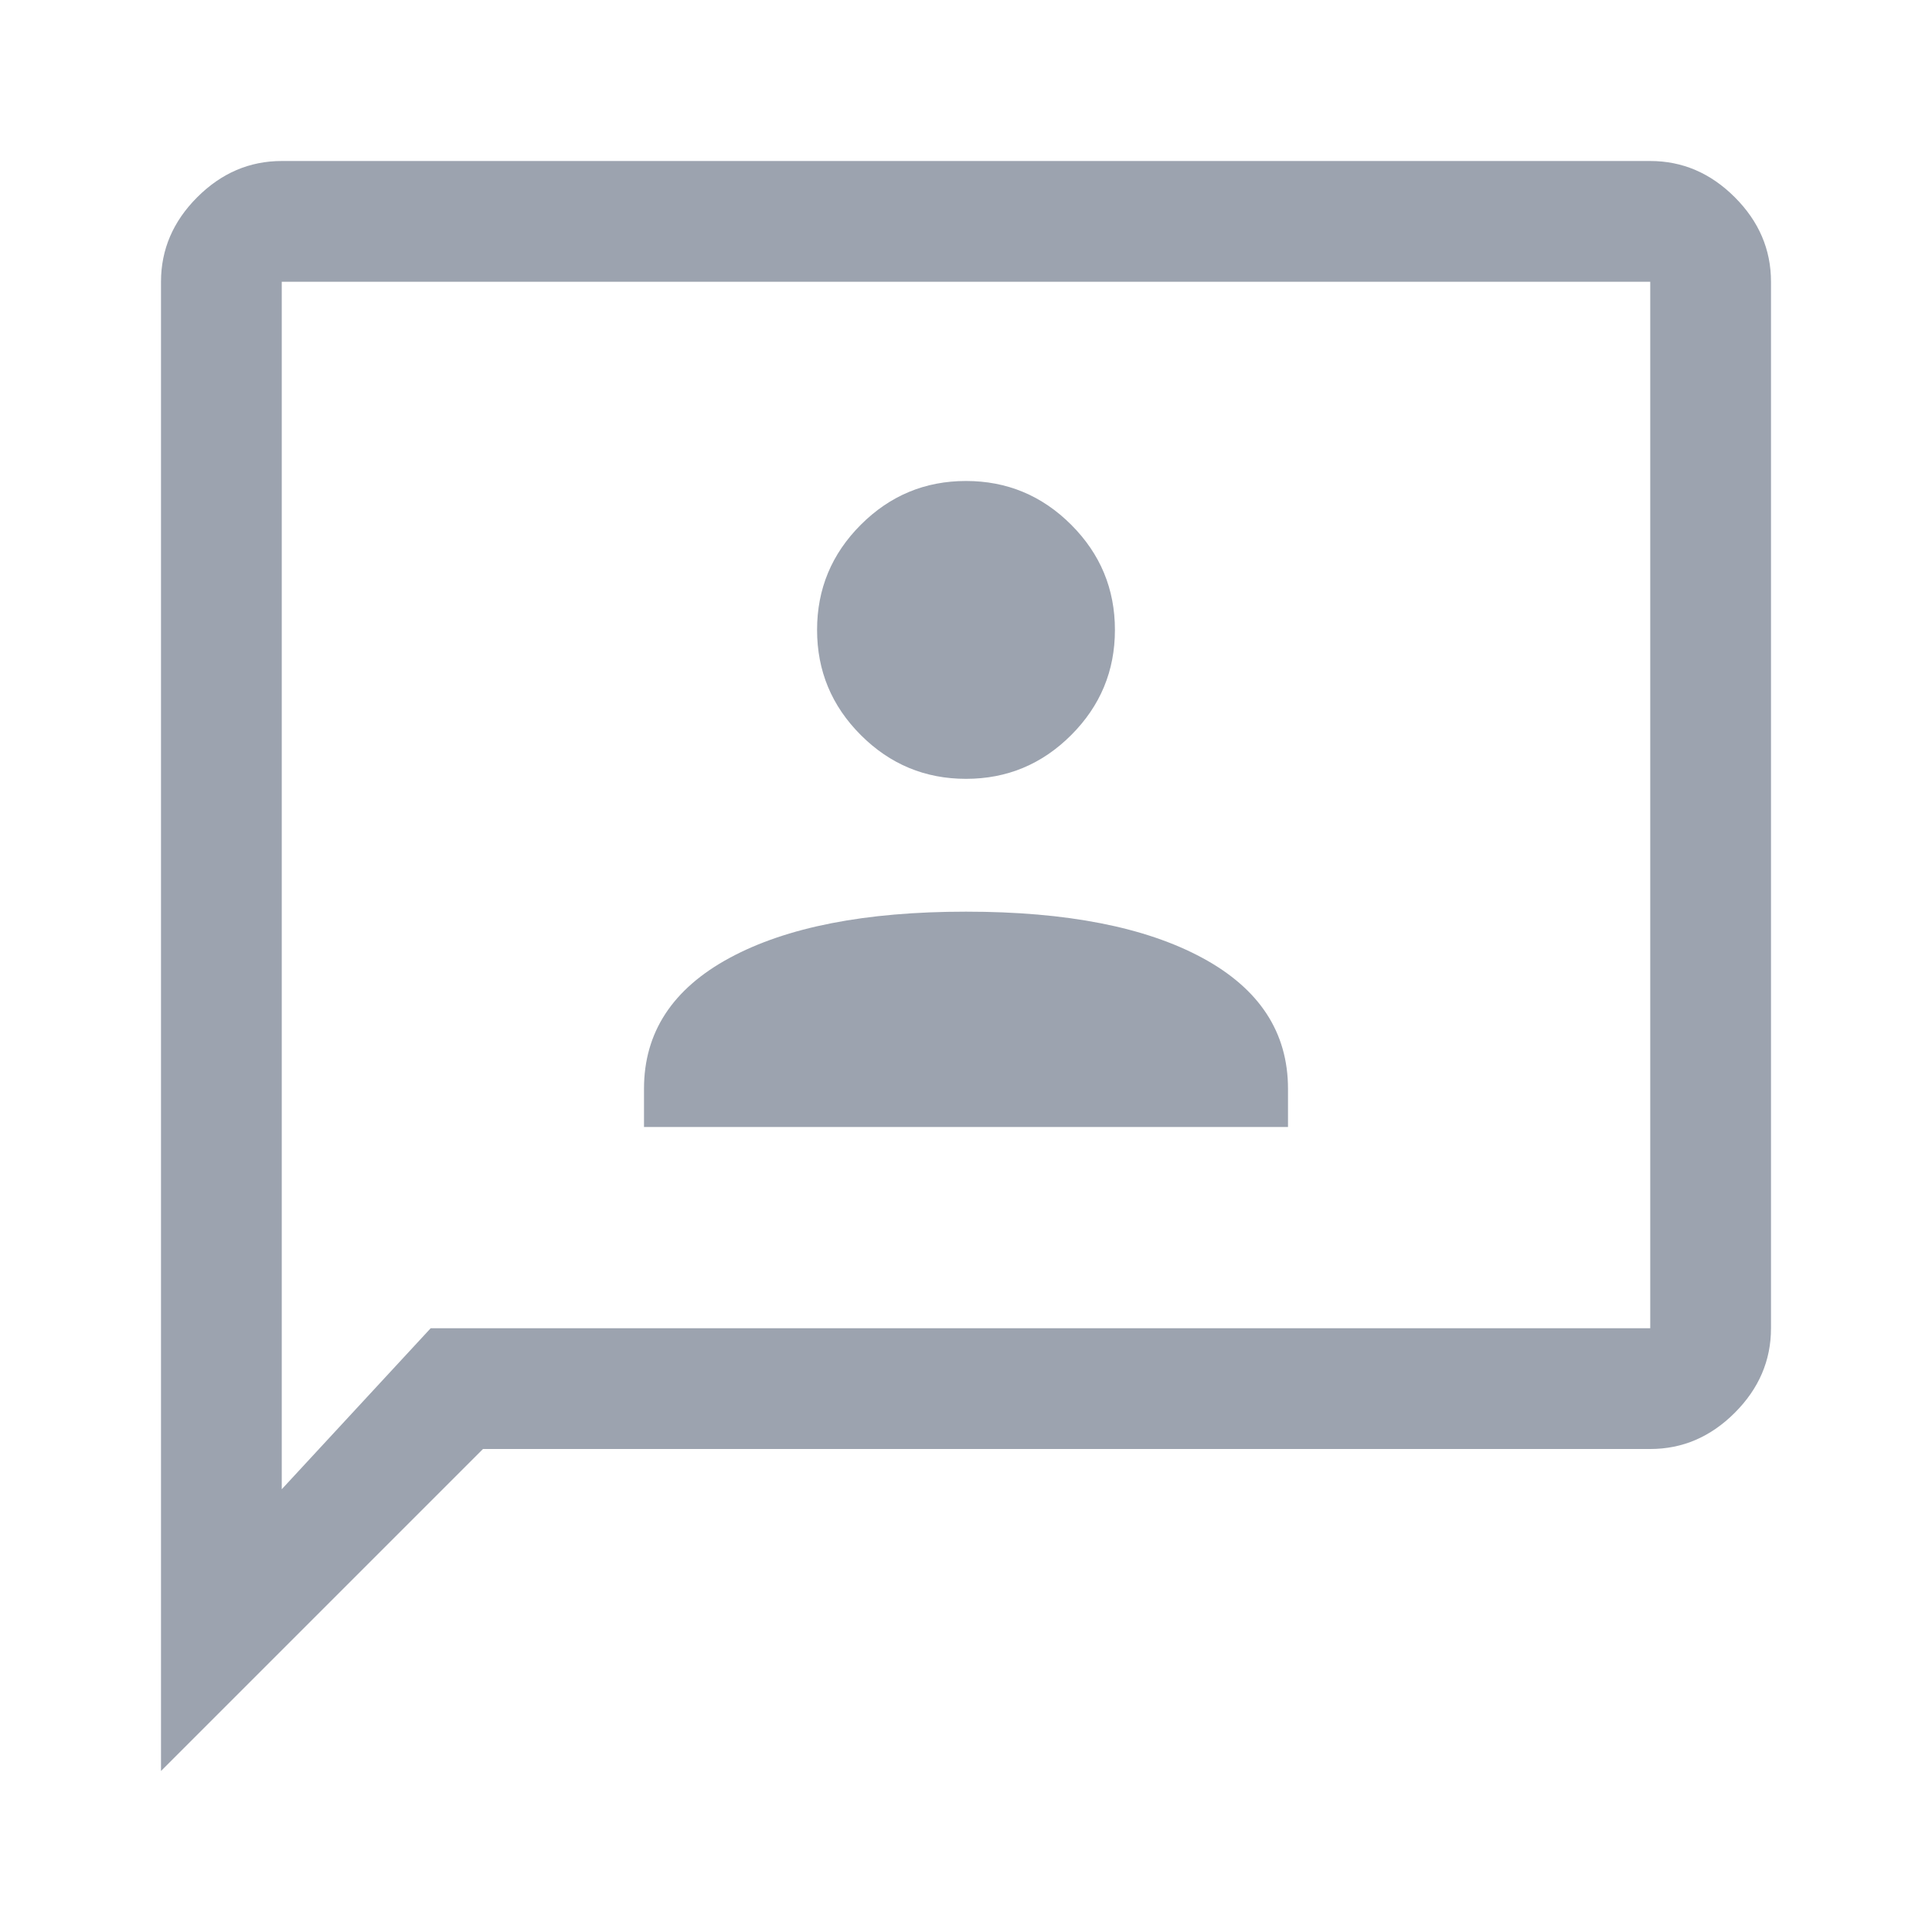 <svg xmlns="http://www.w3.org/2000/svg" height="48px" viewBox="0 -960 960 960" width="48px" fill="#9ca3af"><path d="M320-400h320v-19q0-42-42.5-65T480-507q-75 0-117.5 23T320-419v19Zm160-173q30.52 0 52.26-21.74Q554-616.47 554-647q0-30.53-21.74-52.26Q510.52-721 480-721t-52.26 21.74Q406-677.53 406-647q0 30.53 21.74 52.26Q449.48-573 480-573ZM80-80v-740q0-24 18-42t42-18h680q24 0 42 18t18 42v520q0 24-18 42t-42 18H240L80-80Zm134-220h606v-520H140v600l74-80Zm-74 0v-520 520Z"/></svg>